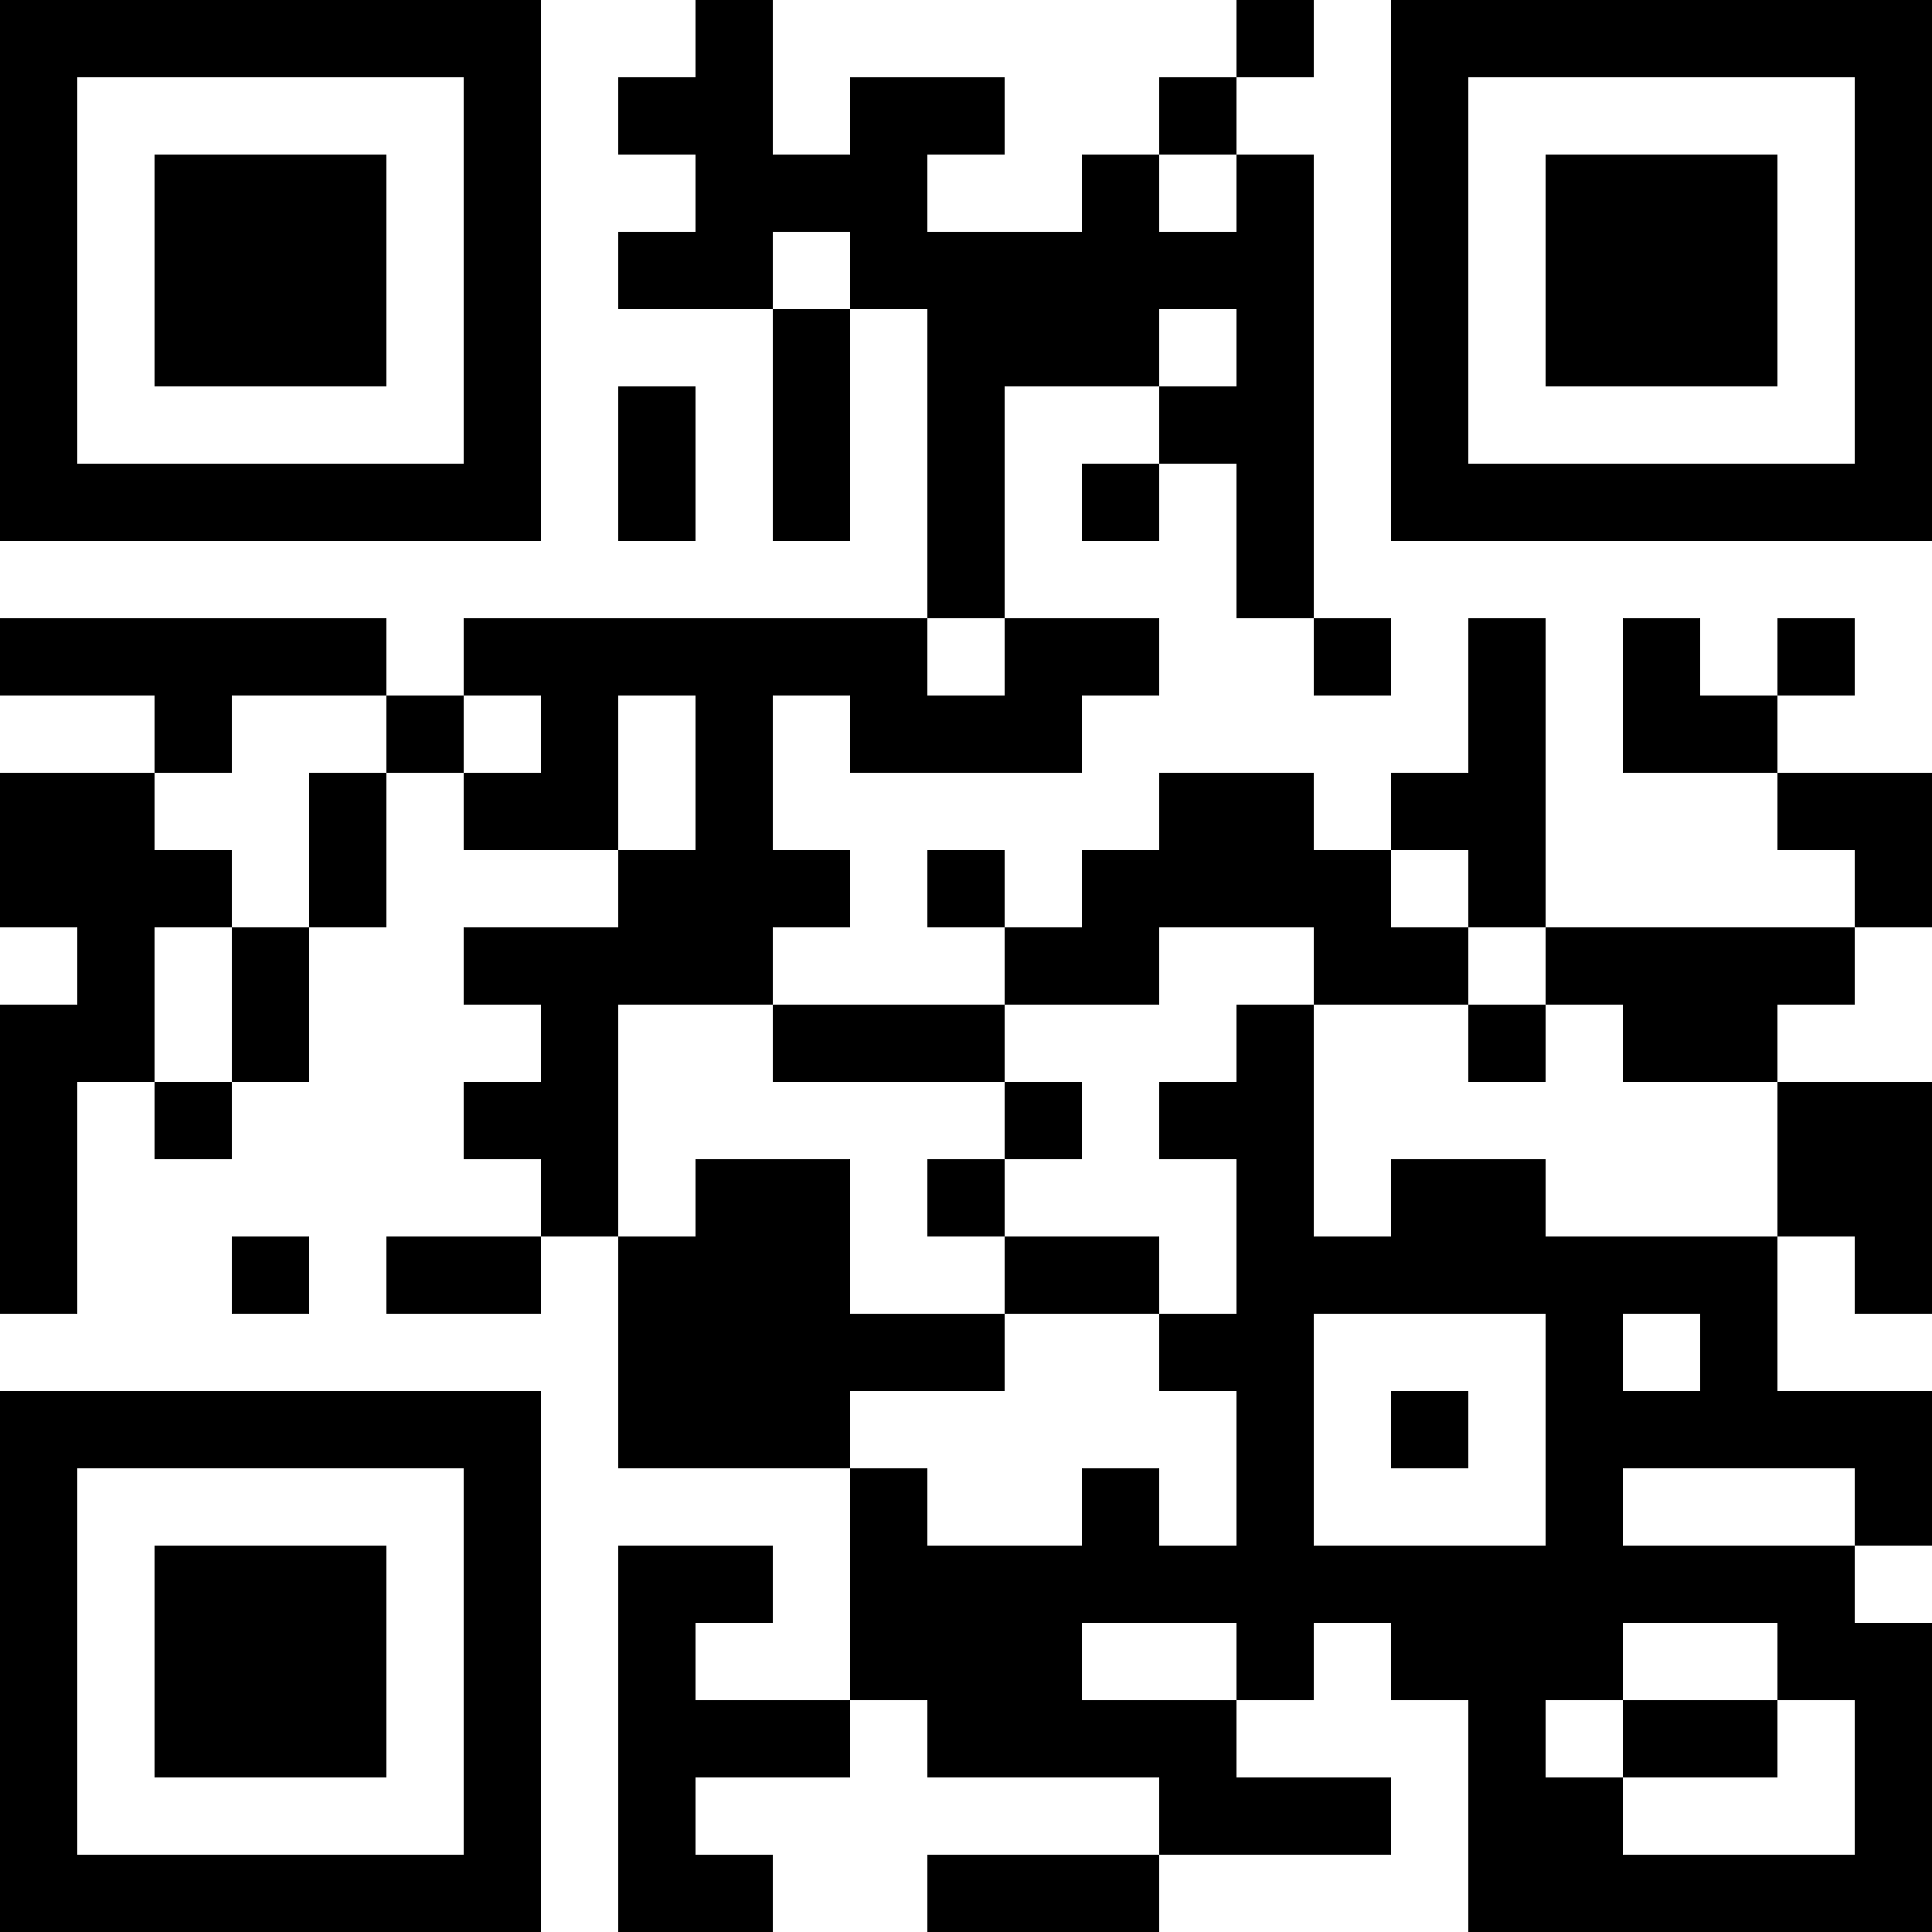 <?xml version="1.0" encoding="UTF-8"?>
<svg xmlns="http://www.w3.org/2000/svg" version="1.1" width="450" height="450" viewBox="0 0 450 450"><rect x="0" y="0" width="450" height="450" fill="#ffffff"/><g transform="scale(18)"><g transform="translate(0,0)"><path fill-rule="evenodd" d="M9 0L9 1L8 1L8 2L9 2L9 3L8 3L8 4L10 4L10 7L11 7L11 4L12 4L12 8L6 8L6 9L5 9L5 8L0 8L0 9L2 9L2 10L0 10L0 12L1 12L1 13L0 13L0 17L1 17L1 14L2 14L2 15L3 15L3 14L4 14L4 12L5 12L5 10L6 10L6 11L8 11L8 12L6 12L6 13L7 13L7 14L6 14L6 15L7 15L7 16L5 16L5 17L7 17L7 16L8 16L8 19L11 19L11 22L9 22L9 21L10 21L10 20L8 20L8 25L10 25L10 24L9 24L9 23L11 23L11 22L12 22L12 23L15 23L15 24L12 24L12 25L15 25L15 24L18 24L18 23L16 23L16 22L17 22L17 21L18 21L18 22L19 22L19 25L25 25L25 21L24 21L24 20L25 20L25 18L23 18L23 16L24 16L24 17L25 17L25 14L23 14L23 13L24 13L24 12L25 12L25 10L23 10L23 9L24 9L24 8L23 8L23 9L22 9L22 8L21 8L21 10L23 10L23 11L24 11L24 12L20 12L20 8L19 8L19 10L18 10L18 11L17 11L17 10L15 10L15 11L14 11L14 12L13 12L13 11L12 11L12 12L13 12L13 13L10 13L10 12L11 12L11 11L10 11L10 9L11 9L11 10L14 10L14 9L15 9L15 8L13 8L13 5L15 5L15 6L14 6L14 7L15 7L15 6L16 6L16 8L17 8L17 9L18 9L18 8L17 8L17 2L16 2L16 1L17 1L17 0L16 0L16 1L15 1L15 2L14 2L14 3L12 3L12 2L13 2L13 1L11 1L11 2L10 2L10 0ZM15 2L15 3L16 3L16 2ZM10 3L10 4L11 4L11 3ZM15 4L15 5L16 5L16 4ZM8 5L8 7L9 7L9 5ZM12 8L12 9L13 9L13 8ZM3 9L3 10L2 10L2 11L3 11L3 12L2 12L2 14L3 14L3 12L4 12L4 10L5 10L5 9ZM6 9L6 10L7 10L7 9ZM8 9L8 11L9 11L9 9ZM18 11L18 12L19 12L19 13L17 13L17 12L15 12L15 13L13 13L13 14L10 14L10 13L8 13L8 16L9 16L9 15L11 15L11 17L13 17L13 18L11 18L11 19L12 19L12 20L14 20L14 19L15 19L15 20L16 20L16 18L15 18L15 17L16 17L16 15L15 15L15 14L16 14L16 13L17 13L17 16L18 16L18 15L20 15L20 16L23 16L23 14L21 14L21 13L20 13L20 12L19 12L19 11ZM19 13L19 14L20 14L20 13ZM13 14L13 15L12 15L12 16L13 16L13 17L15 17L15 16L13 16L13 15L14 15L14 14ZM3 16L3 17L4 17L4 16ZM17 17L17 20L20 20L20 17ZM21 17L21 18L22 18L22 17ZM18 18L18 19L19 19L19 18ZM21 19L21 20L24 20L24 19ZM14 21L14 22L16 22L16 21ZM21 21L21 22L20 22L20 23L21 23L21 24L24 24L24 22L23 22L23 21ZM21 22L21 23L23 23L23 22ZM0 0L0 7L7 7L7 0ZM1 1L1 6L6 6L6 1ZM2 2L2 5L5 5L5 2ZM18 0L18 7L25 7L25 0ZM19 1L19 6L24 6L24 1ZM20 2L20 5L23 5L23 2ZM0 18L0 25L7 25L7 18ZM1 19L1 24L6 24L6 19ZM2 20L2 23L5 23L5 20Z" fill="#000000"/></g></g></svg>
